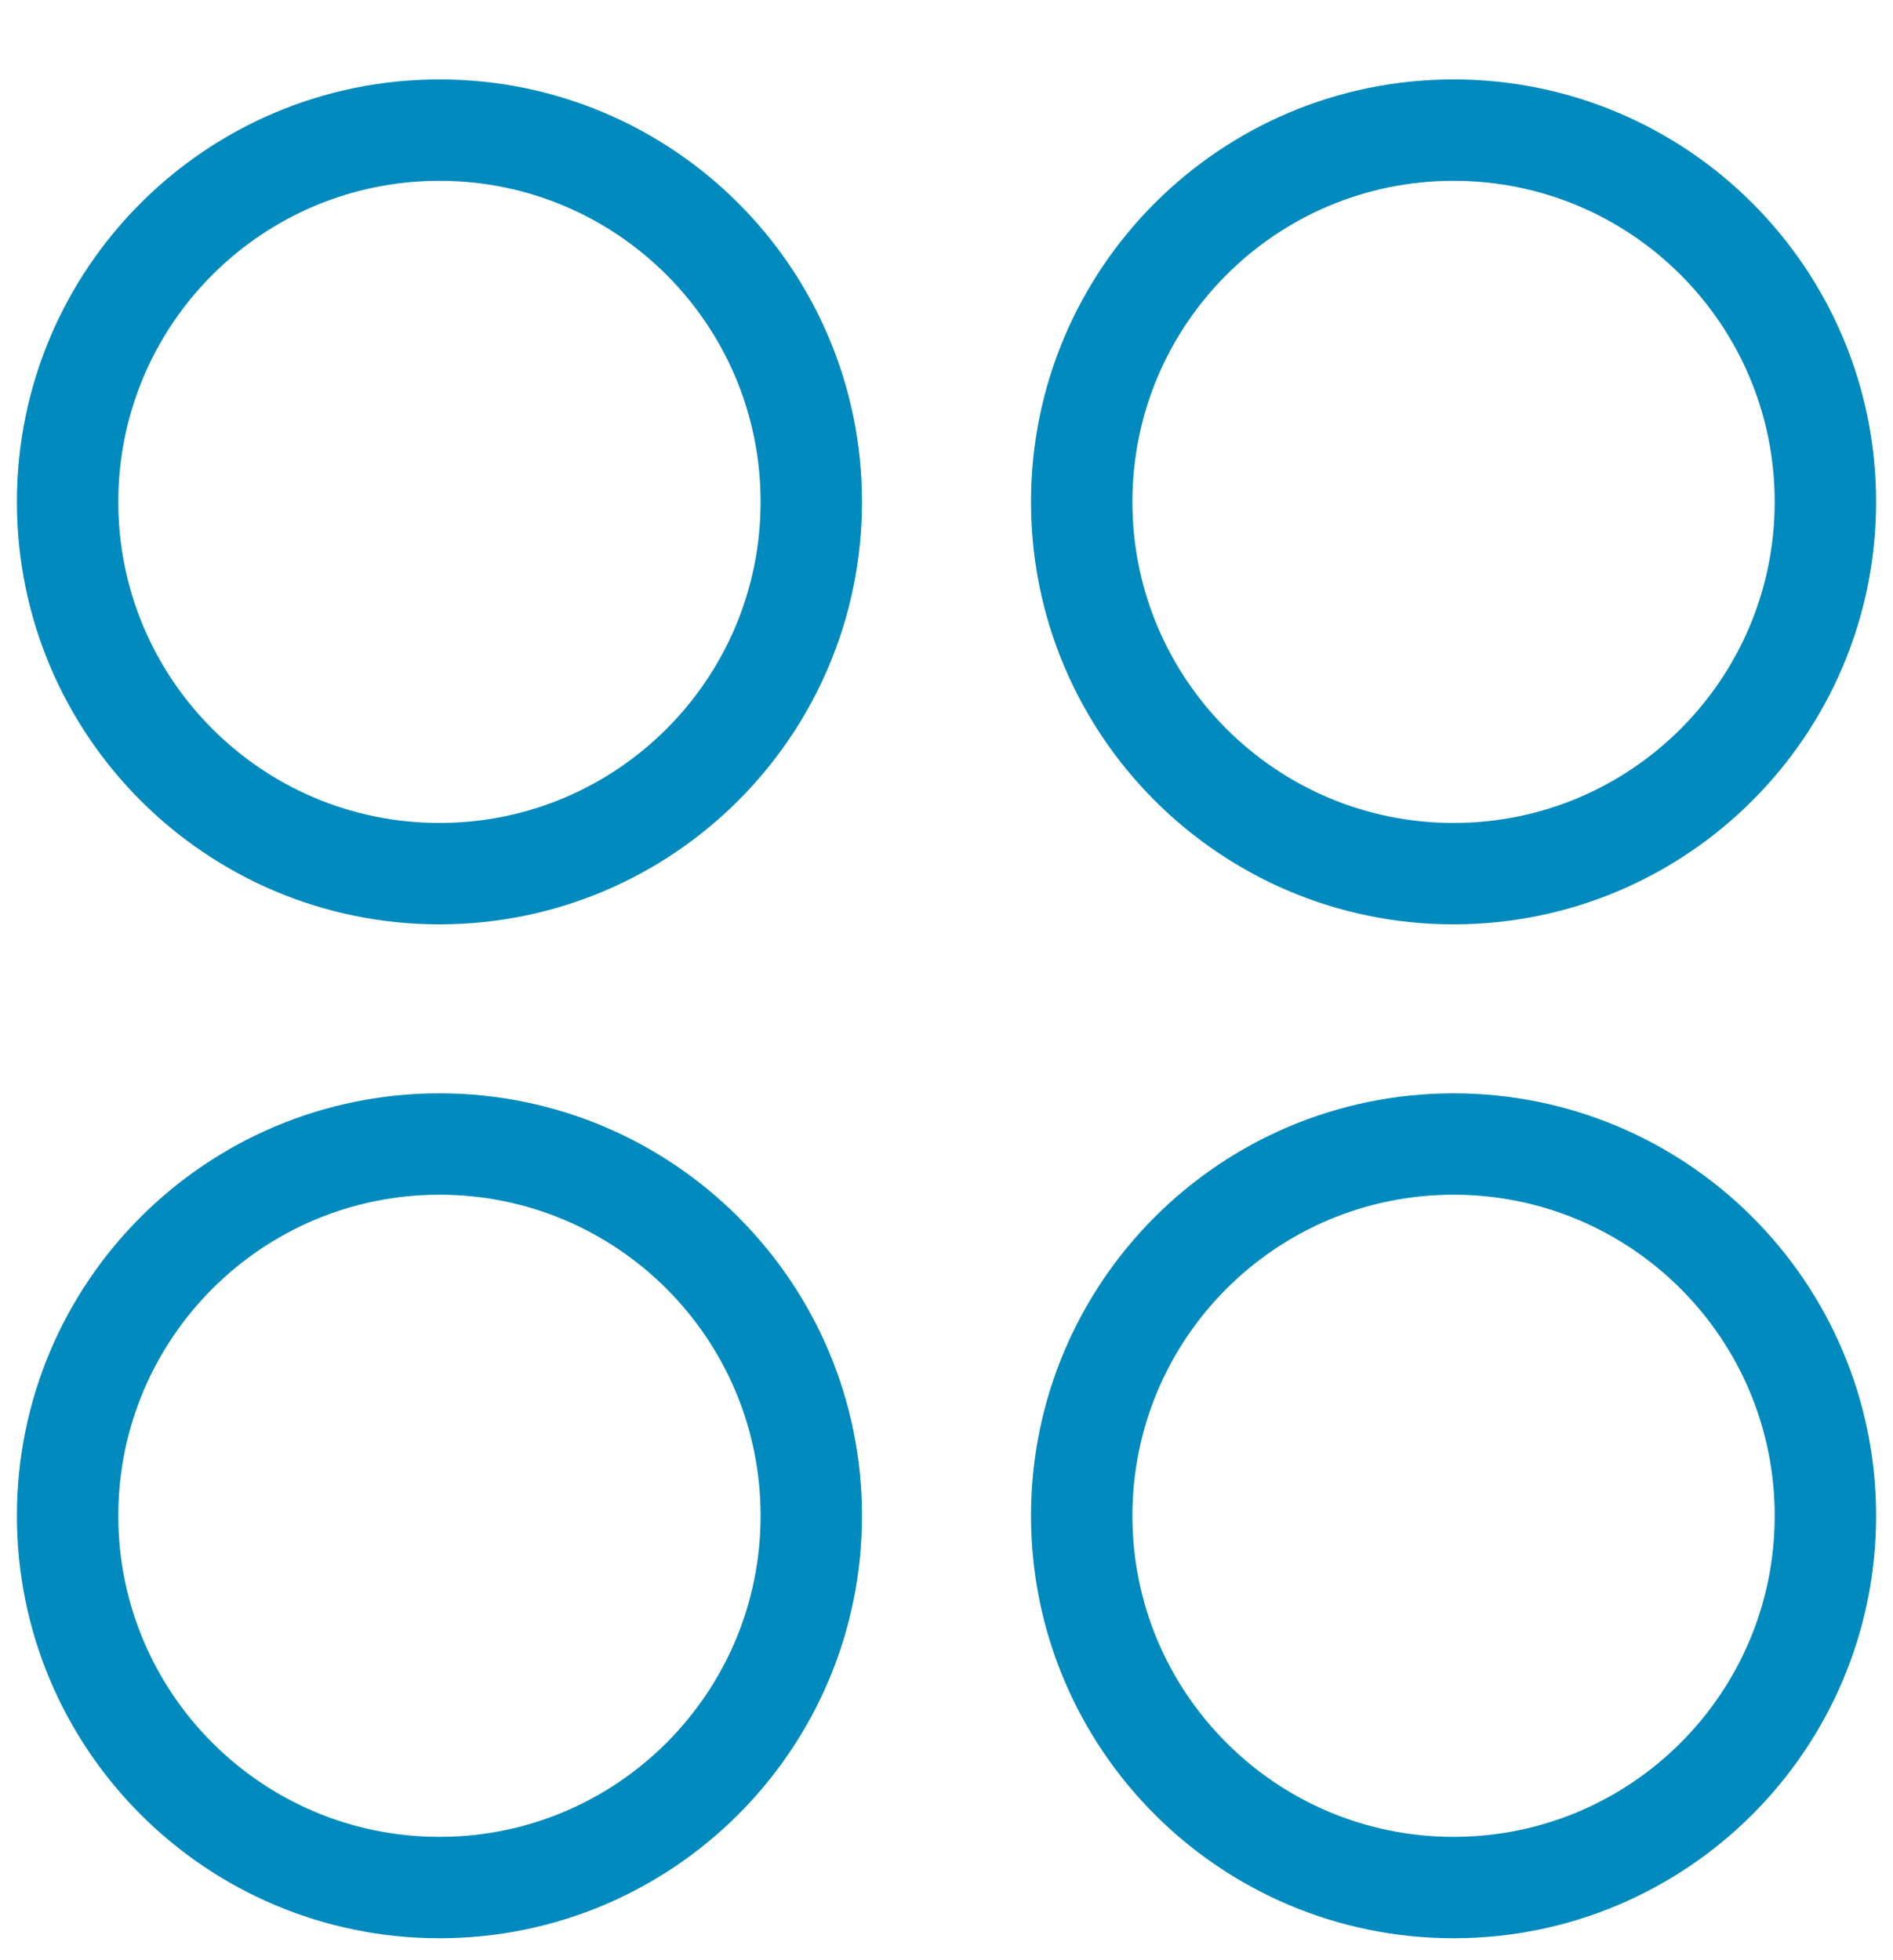 <svg width="28" height="29" viewBox="0 0 28 29" fill="none" xmlns="http://www.w3.org/2000/svg">
<g clip-path="url(#clip0_376_8158)">
<path d="M6.5 12.925C9.538 12.925 12 10.462 12 7.425C12 4.387 9.538 1.925 6.5 1.925C3.462 1.925 1 4.387 1 7.425C1 10.462 3.462 12.925 6.5 12.925Z" stroke="#008abe" stroke-width="1.5" stroke-linecap="round" stroke-linejoin="round"/>
<path d="M21.5 12.925C24.538 12.925 27 10.462 27 7.425C27 4.387 24.538 1.925 21.5 1.925C18.462 1.925 16 4.387 16 7.425C16 10.462 18.462 12.925 21.5 12.925Z" stroke="#008abe" stroke-width="1.5" stroke-linecap="round" stroke-linejoin="round"/>
<path d="M6.5 27.925C9.538 27.925 12 25.462 12 22.425C12 19.387 9.538 16.925 6.5 16.925C3.462 16.925 1 19.387 1 22.425C1 25.462 3.462 27.925 6.5 27.925Z" stroke="#008abe" stroke-width="1.5" stroke-linecap="round" stroke-linejoin="round"/>
<path d="M21.5 27.925C24.538 27.925 27 25.462 27 22.425C27 19.387 24.538 16.925 21.5 16.925C18.462 16.925 16 19.387 16 22.425C16 25.462 18.462 27.925 21.5 27.925Z" stroke="#008abe" stroke-width="1.5" stroke-linecap="round" stroke-linejoin="round"/>
</g>
<defs>
<clipPath id="clip0_376_8158">
<rect width="28" height="28" fill="white" transform="translate(0 0.925)"/>
</clipPath>
</defs>
</svg>

